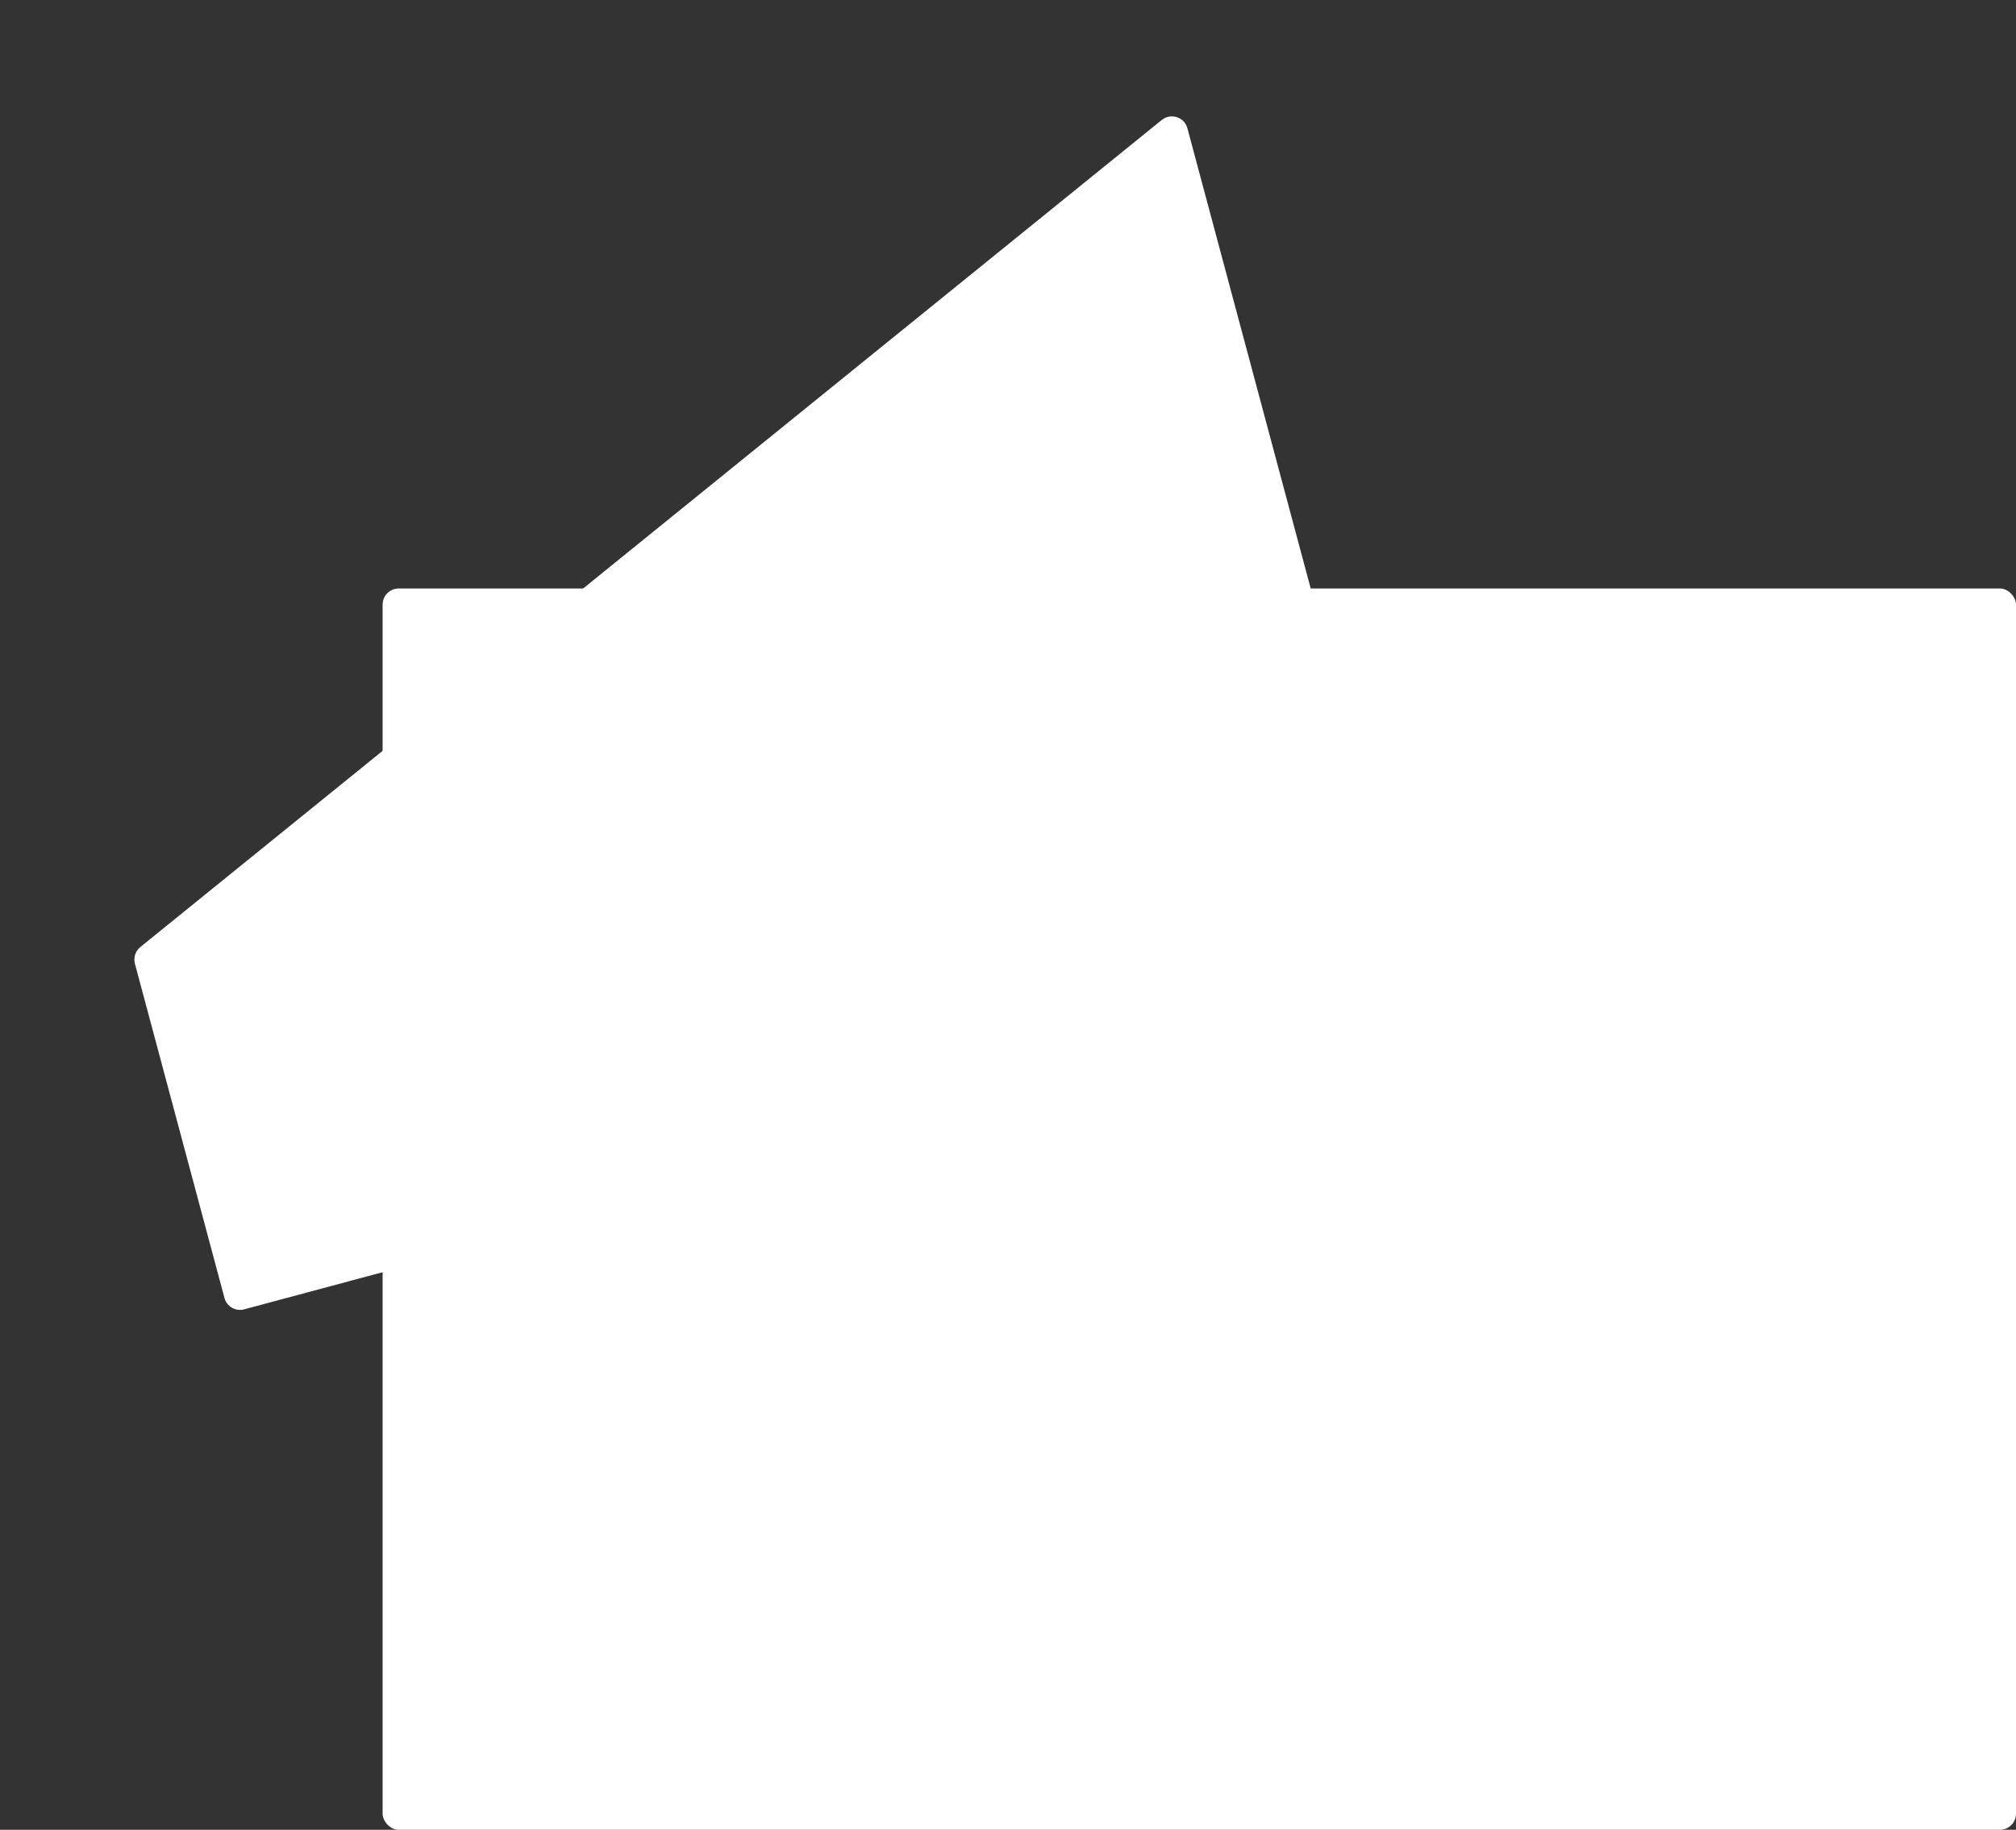 <svg width="627" height="569" viewBox="0 0 627 569" fill="none" xmlns="http://www.w3.org/2000/svg">
<rect x="0" y="0" width="627" height="569" fill="#333333" stroke="none"/>
<path d="M75.935 407.155C73.267 407.87 70.526 406.287 69.811 403.619L56.112 352.494L41.96 299.677C41.449 297.769 42.108 295.739 43.643 294.496L361.324 37.305C364.137 35.028 368.363 36.401 369.3 39.897L413.96 206.572L440.168 304.382C440.883 307.049 439.3 309.791 436.633 310.506L75.935 407.155Z" fill="white"/>
<rect x="119" y="183" width="508" height="386" rx="5" fill="white"/>
</svg>
